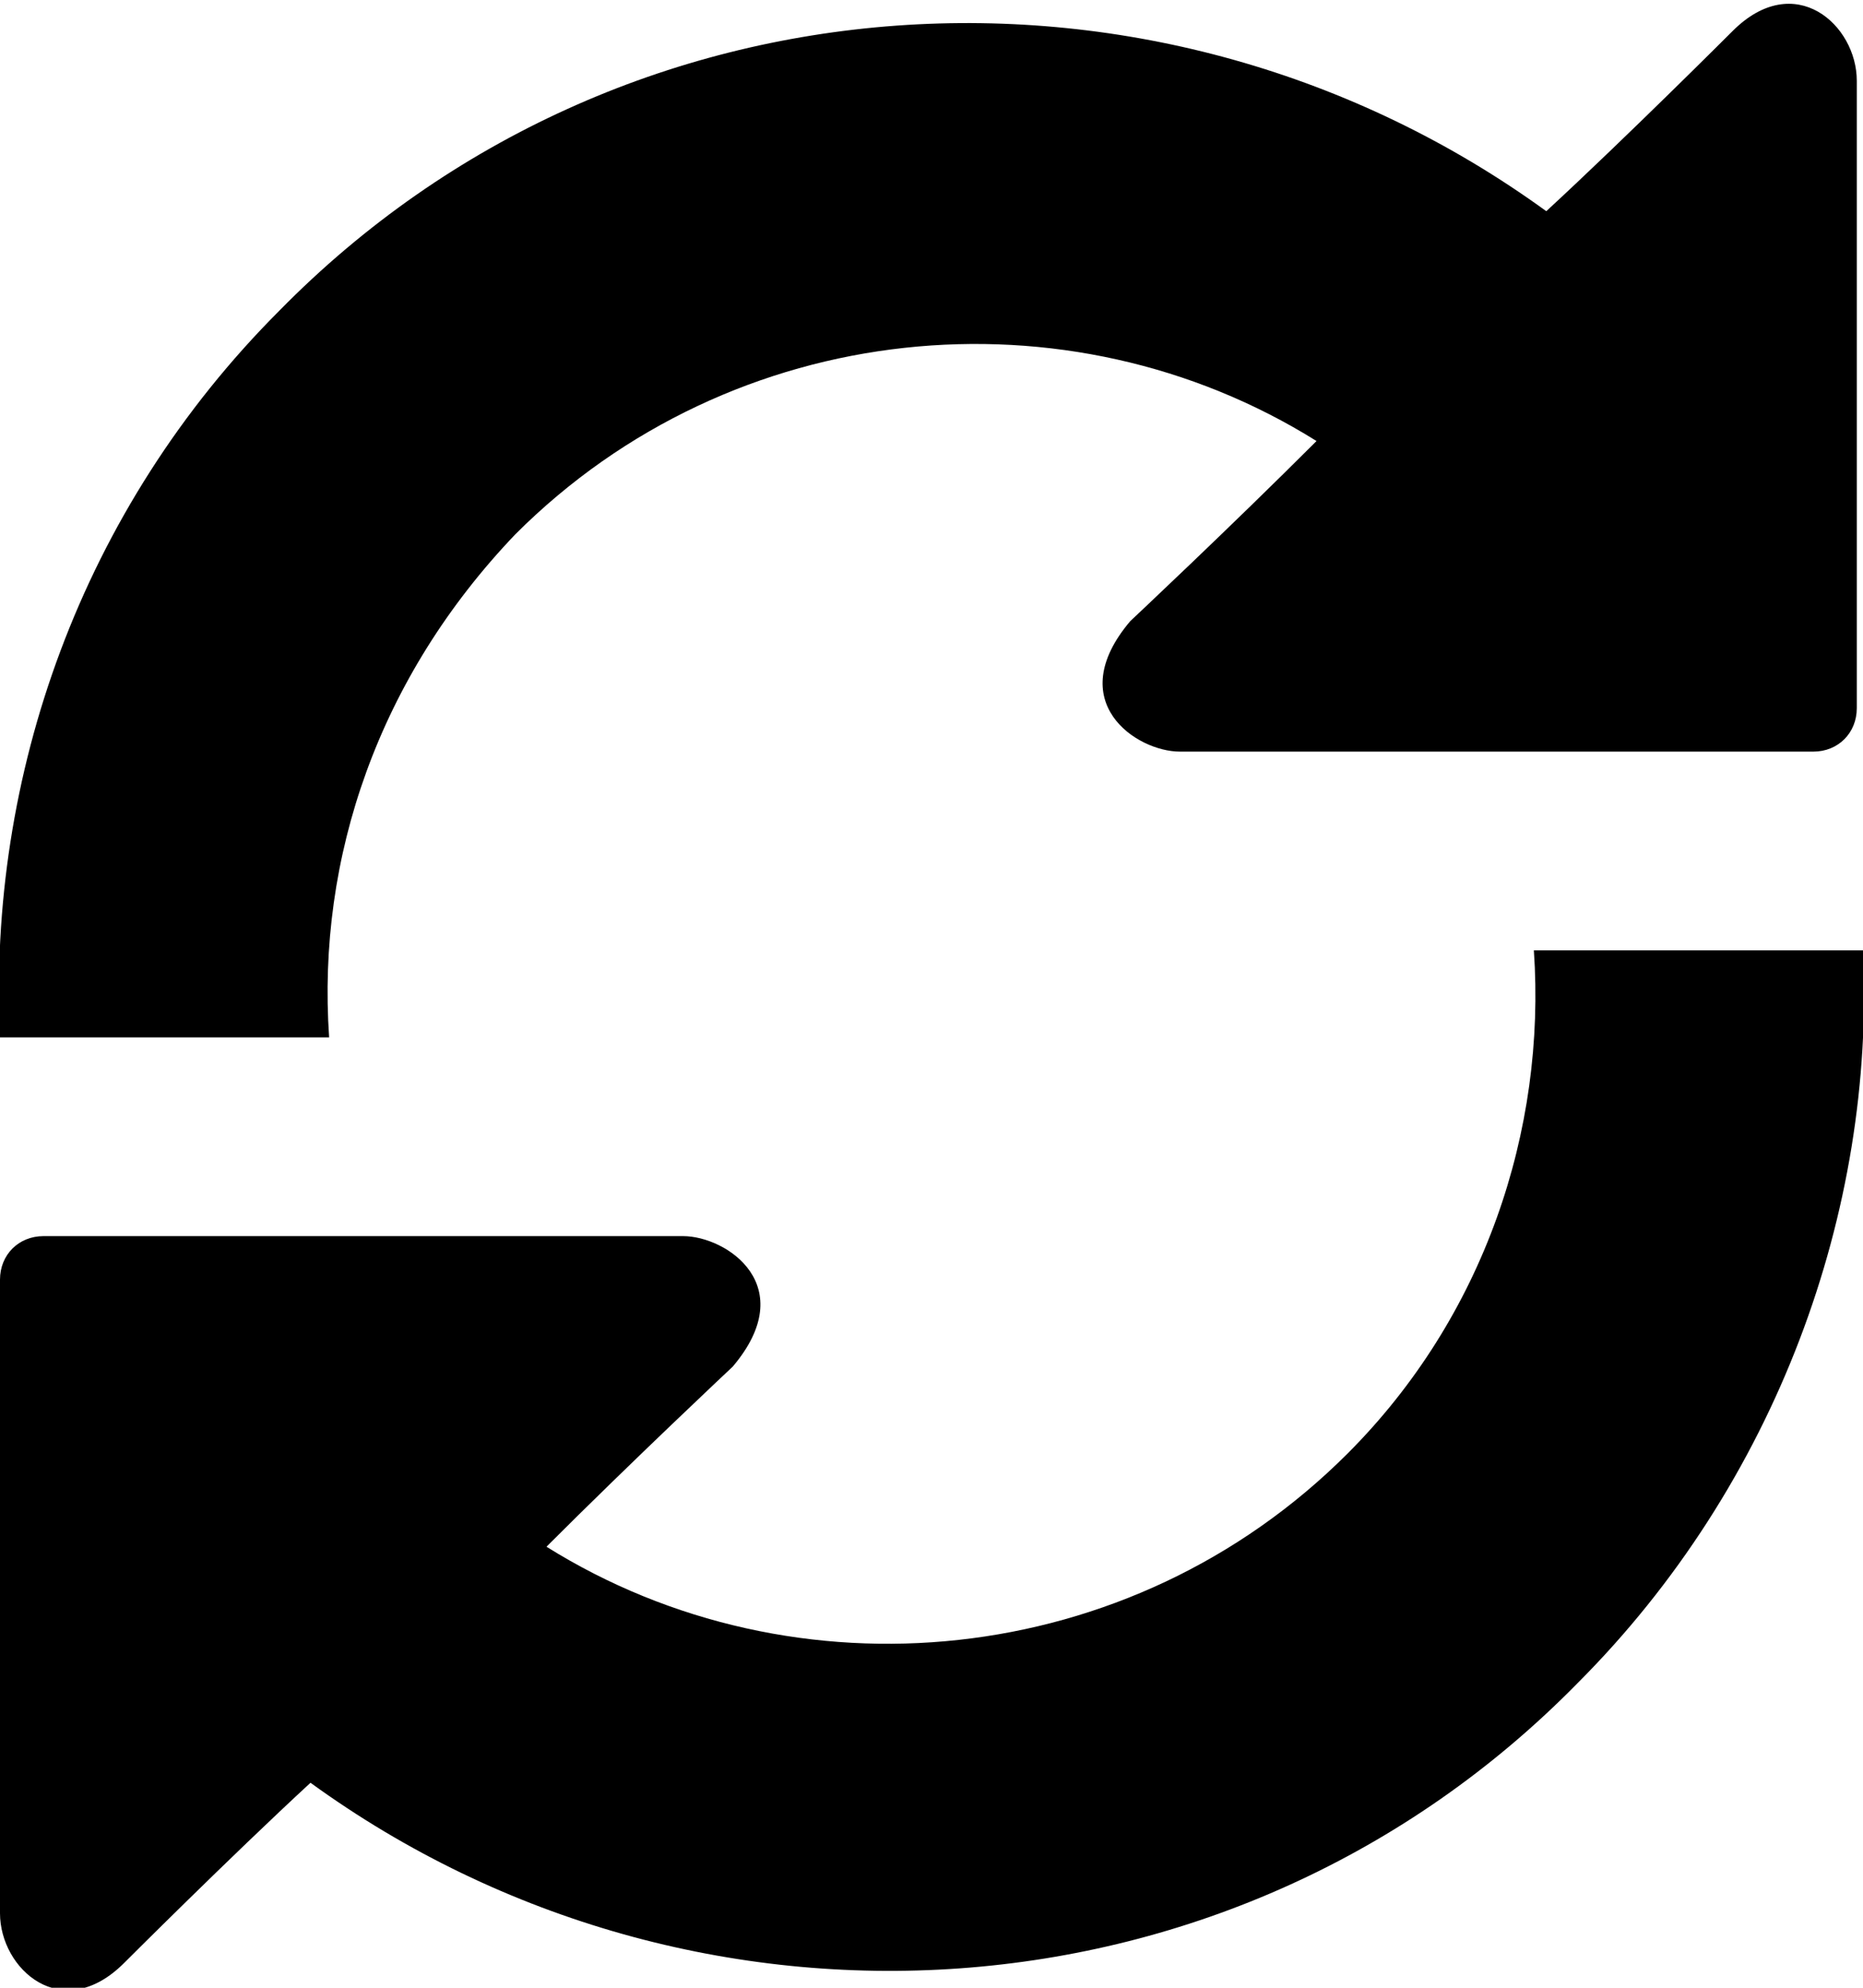<?xml version="1.0" encoding="utf-8"?>
<!-- Generator: Adobe Illustrator 22.1.0, SVG Export Plug-In . SVG Version: 6.00 Build 0)  -->
<svg version="1.1" id="Capa_1" xmlns="http://www.w3.org/2000/svg" xmlns:xlink="http://www.w3.org/1999/xlink" x="0px" y="0px"
	 viewBox="0 0 30 32" style="enable-background:new 0 0 30 32;" xml:space="preserve">
<path d="M8.3,8.6c3.5-3.5,8.9-4,12.9-1.5c-1.4,1.4-3,2.9-3,2.9c-1.1,1.3,0.1,2.1,0.8,2.1l7.4,0c0.4,0,0.7,0,0.7,0s0.3,0,0.7,0h1.4
	c0.4,0,0.7-0.3,0.7-0.7V1.3c0-0.9-1-1.8-2-0.8c0,0-1.7,1.7-3,2.9c-6.2-4.5-14.9-4-20.4,1.6C1.3,8.2-0.2,12.5,0,16.7h5.3
	C5.1,13.8,6.1,10.9,8.3,8.6z"/>
<path d="M24.7,15.3c0.2,2.9-0.8,5.9-3,8.1c-3.5,3.5-8.9,4-12.9,1.5c1.4-1.4,3-2.9,3-2.9c1.1-1.3-0.1-2.1-0.8-2.1l-7.4,0
	c-0.4,0-0.7,0-0.7,0s-0.3,0-0.7,0H0.7c-0.4,0-0.7,0.3-0.7,0.7v10.2c0,0.9,1,1.8,2,0.8c0,0,1.7-1.7,3-2.9c6.2,4.5,14.9,4,20.4-1.6
	c3.2-3.2,4.8-7.6,4.6-11.8L24.7,15.3L24.7,15.3z"/>
</svg>
